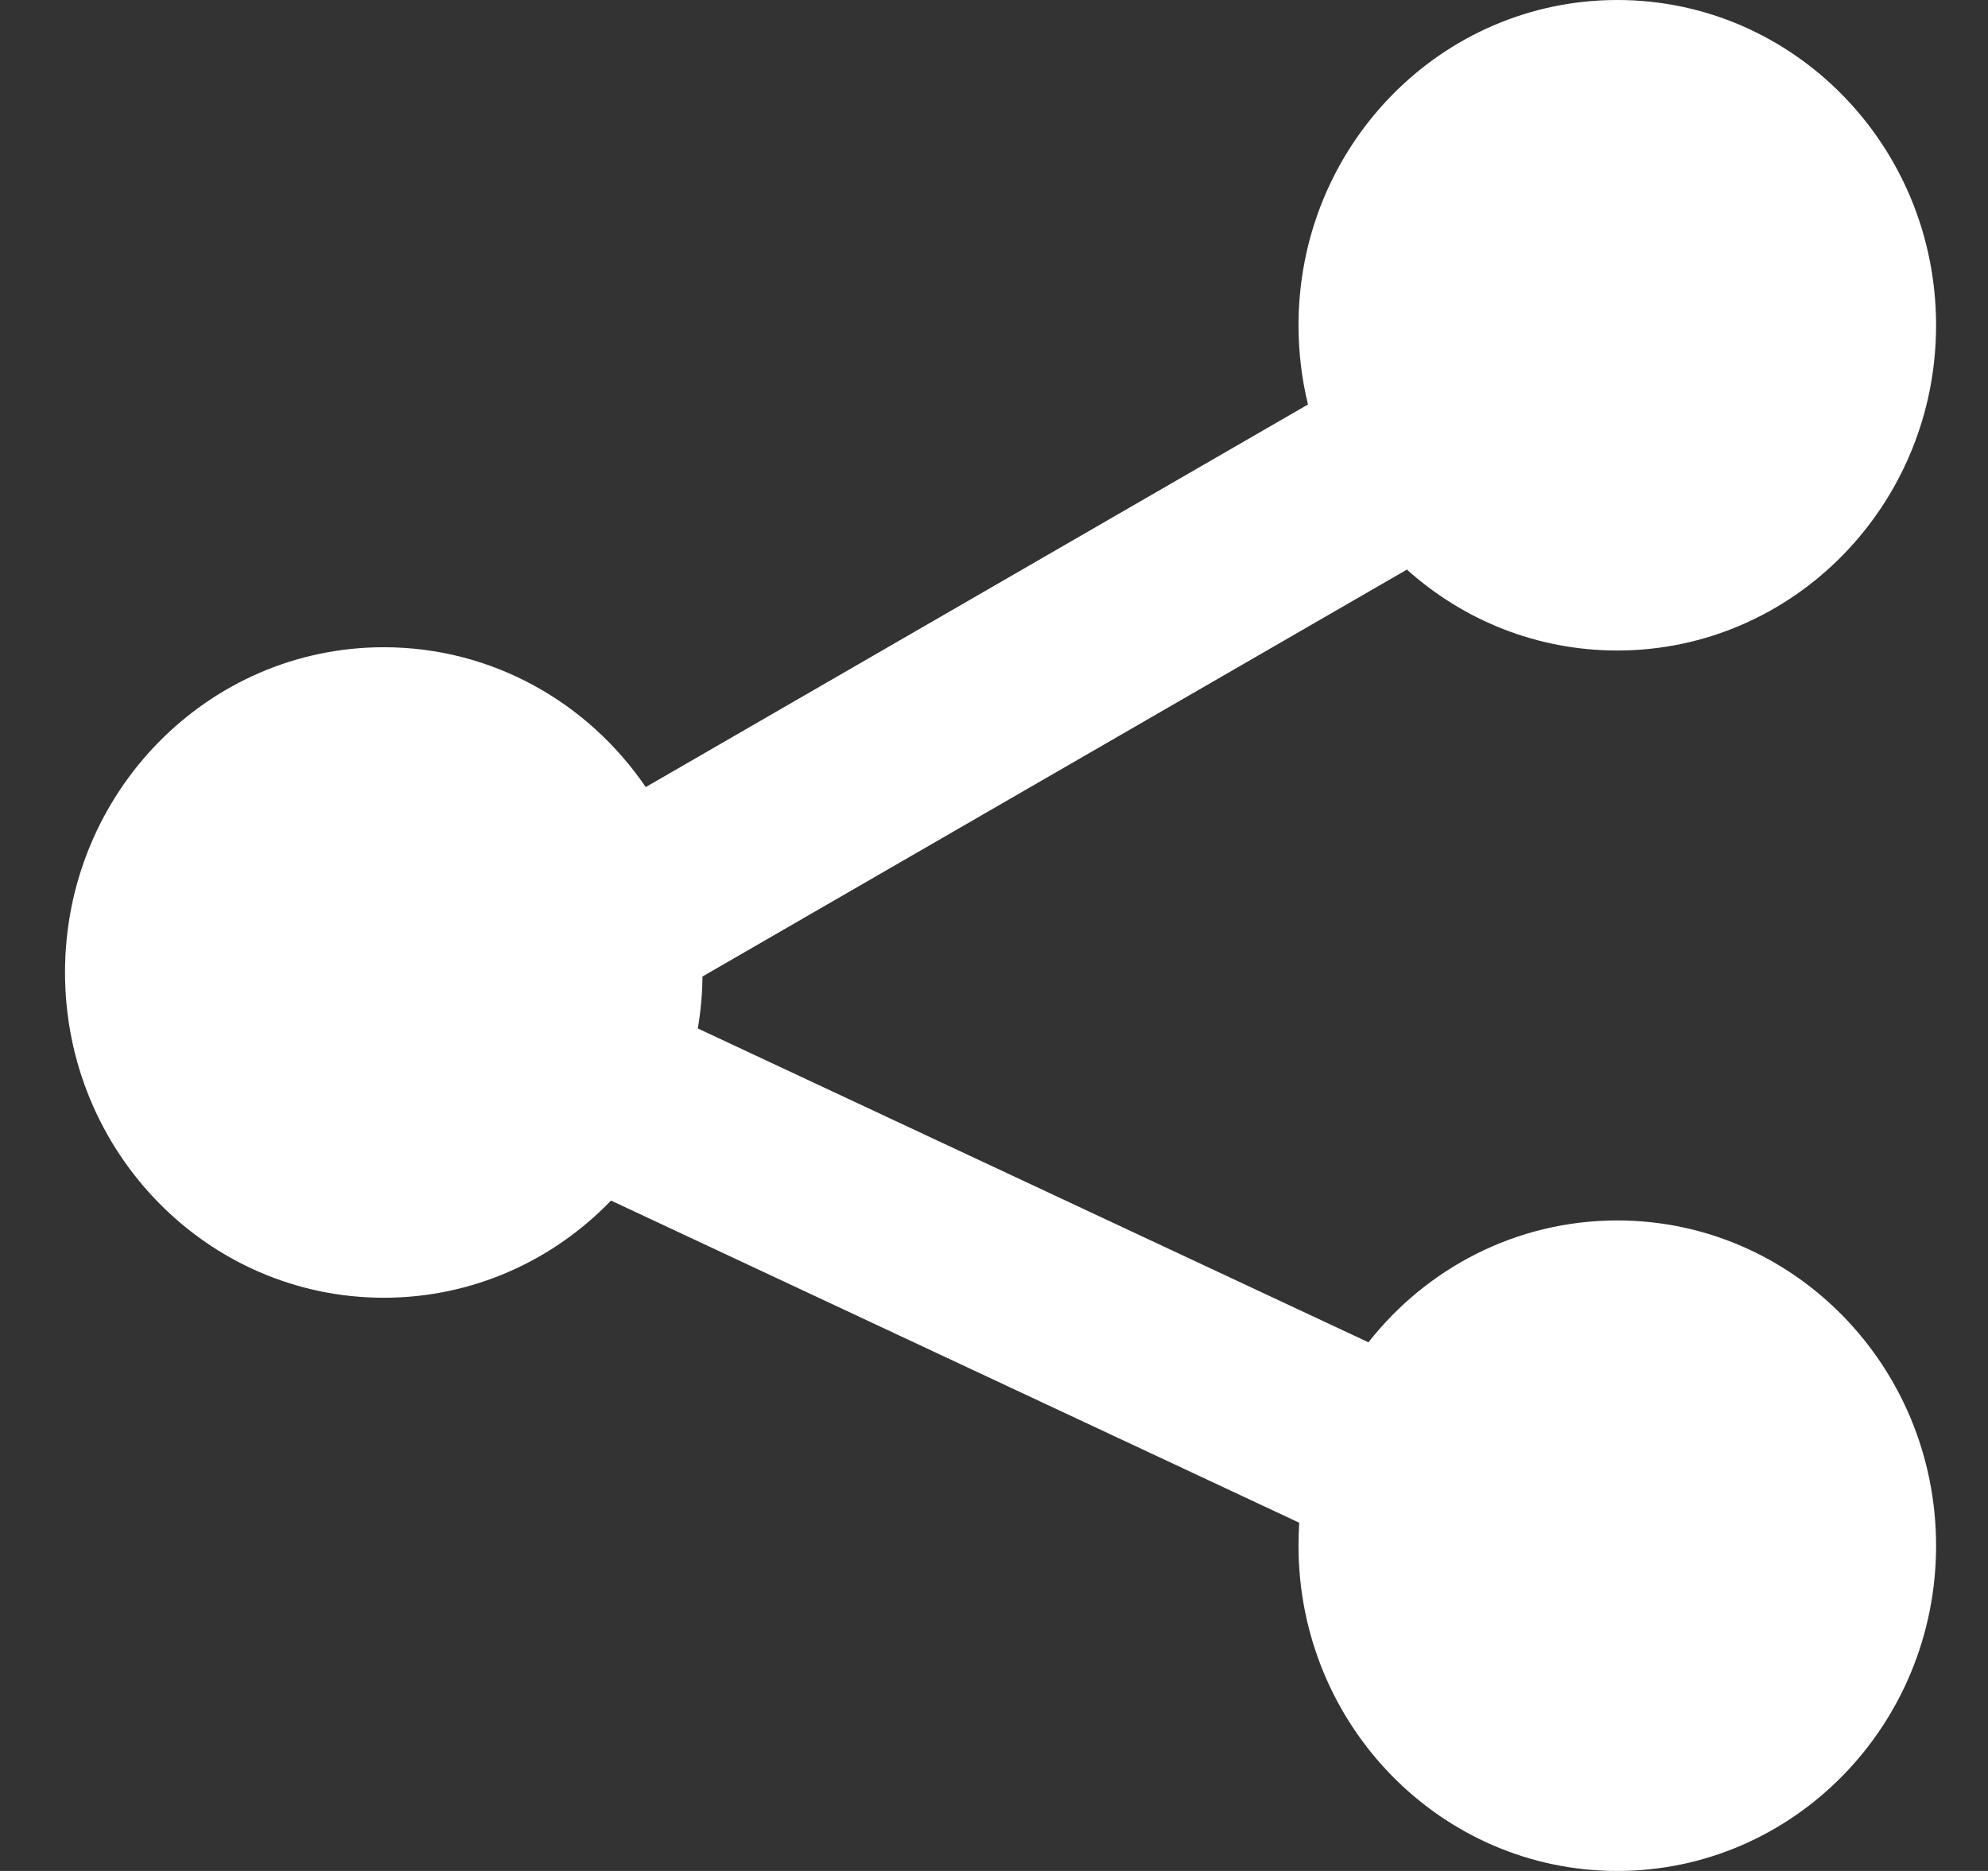 <svg width="17" height="16" viewBox="0 0 17 16" fill="none" xmlns="http://www.w3.org/2000/svg">
<rect x="0" y="0" width="17" height="16" fill="#333333" stroke="none"/>
<path fill-rule="evenodd" clip-rule="evenodd" d="M16.556 2.782C16.556 4.318 15.335 5.563 13.83 5.563C13.14 5.563 12.511 5.302 12.031 4.871L6.007 8.351C6.006 8.502 5.992 8.65 5.967 8.795L11.702 11.479C12.201 10.844 12.969 10.437 13.83 10.437C15.335 10.437 16.556 11.682 16.556 13.219C16.556 14.755 15.335 16 13.83 16C12.324 16 11.104 14.755 11.104 13.219C11.104 13.152 11.106 13.087 11.11 13.022L5.225 10.267C4.731 10.78 4.043 11.098 3.282 11.098C1.776 11.098 0.556 9.852 0.556 8.316C0.556 6.78 1.776 5.535 3.282 5.535C4.21 5.535 5.029 6.008 5.522 6.731L11.185 3.459C11.132 3.242 11.104 3.015 11.104 2.782C11.104 1.245 12.324 0 13.83 0C15.335 0 16.556 1.245 16.556 2.782Z" fill="white"/>
</svg>
